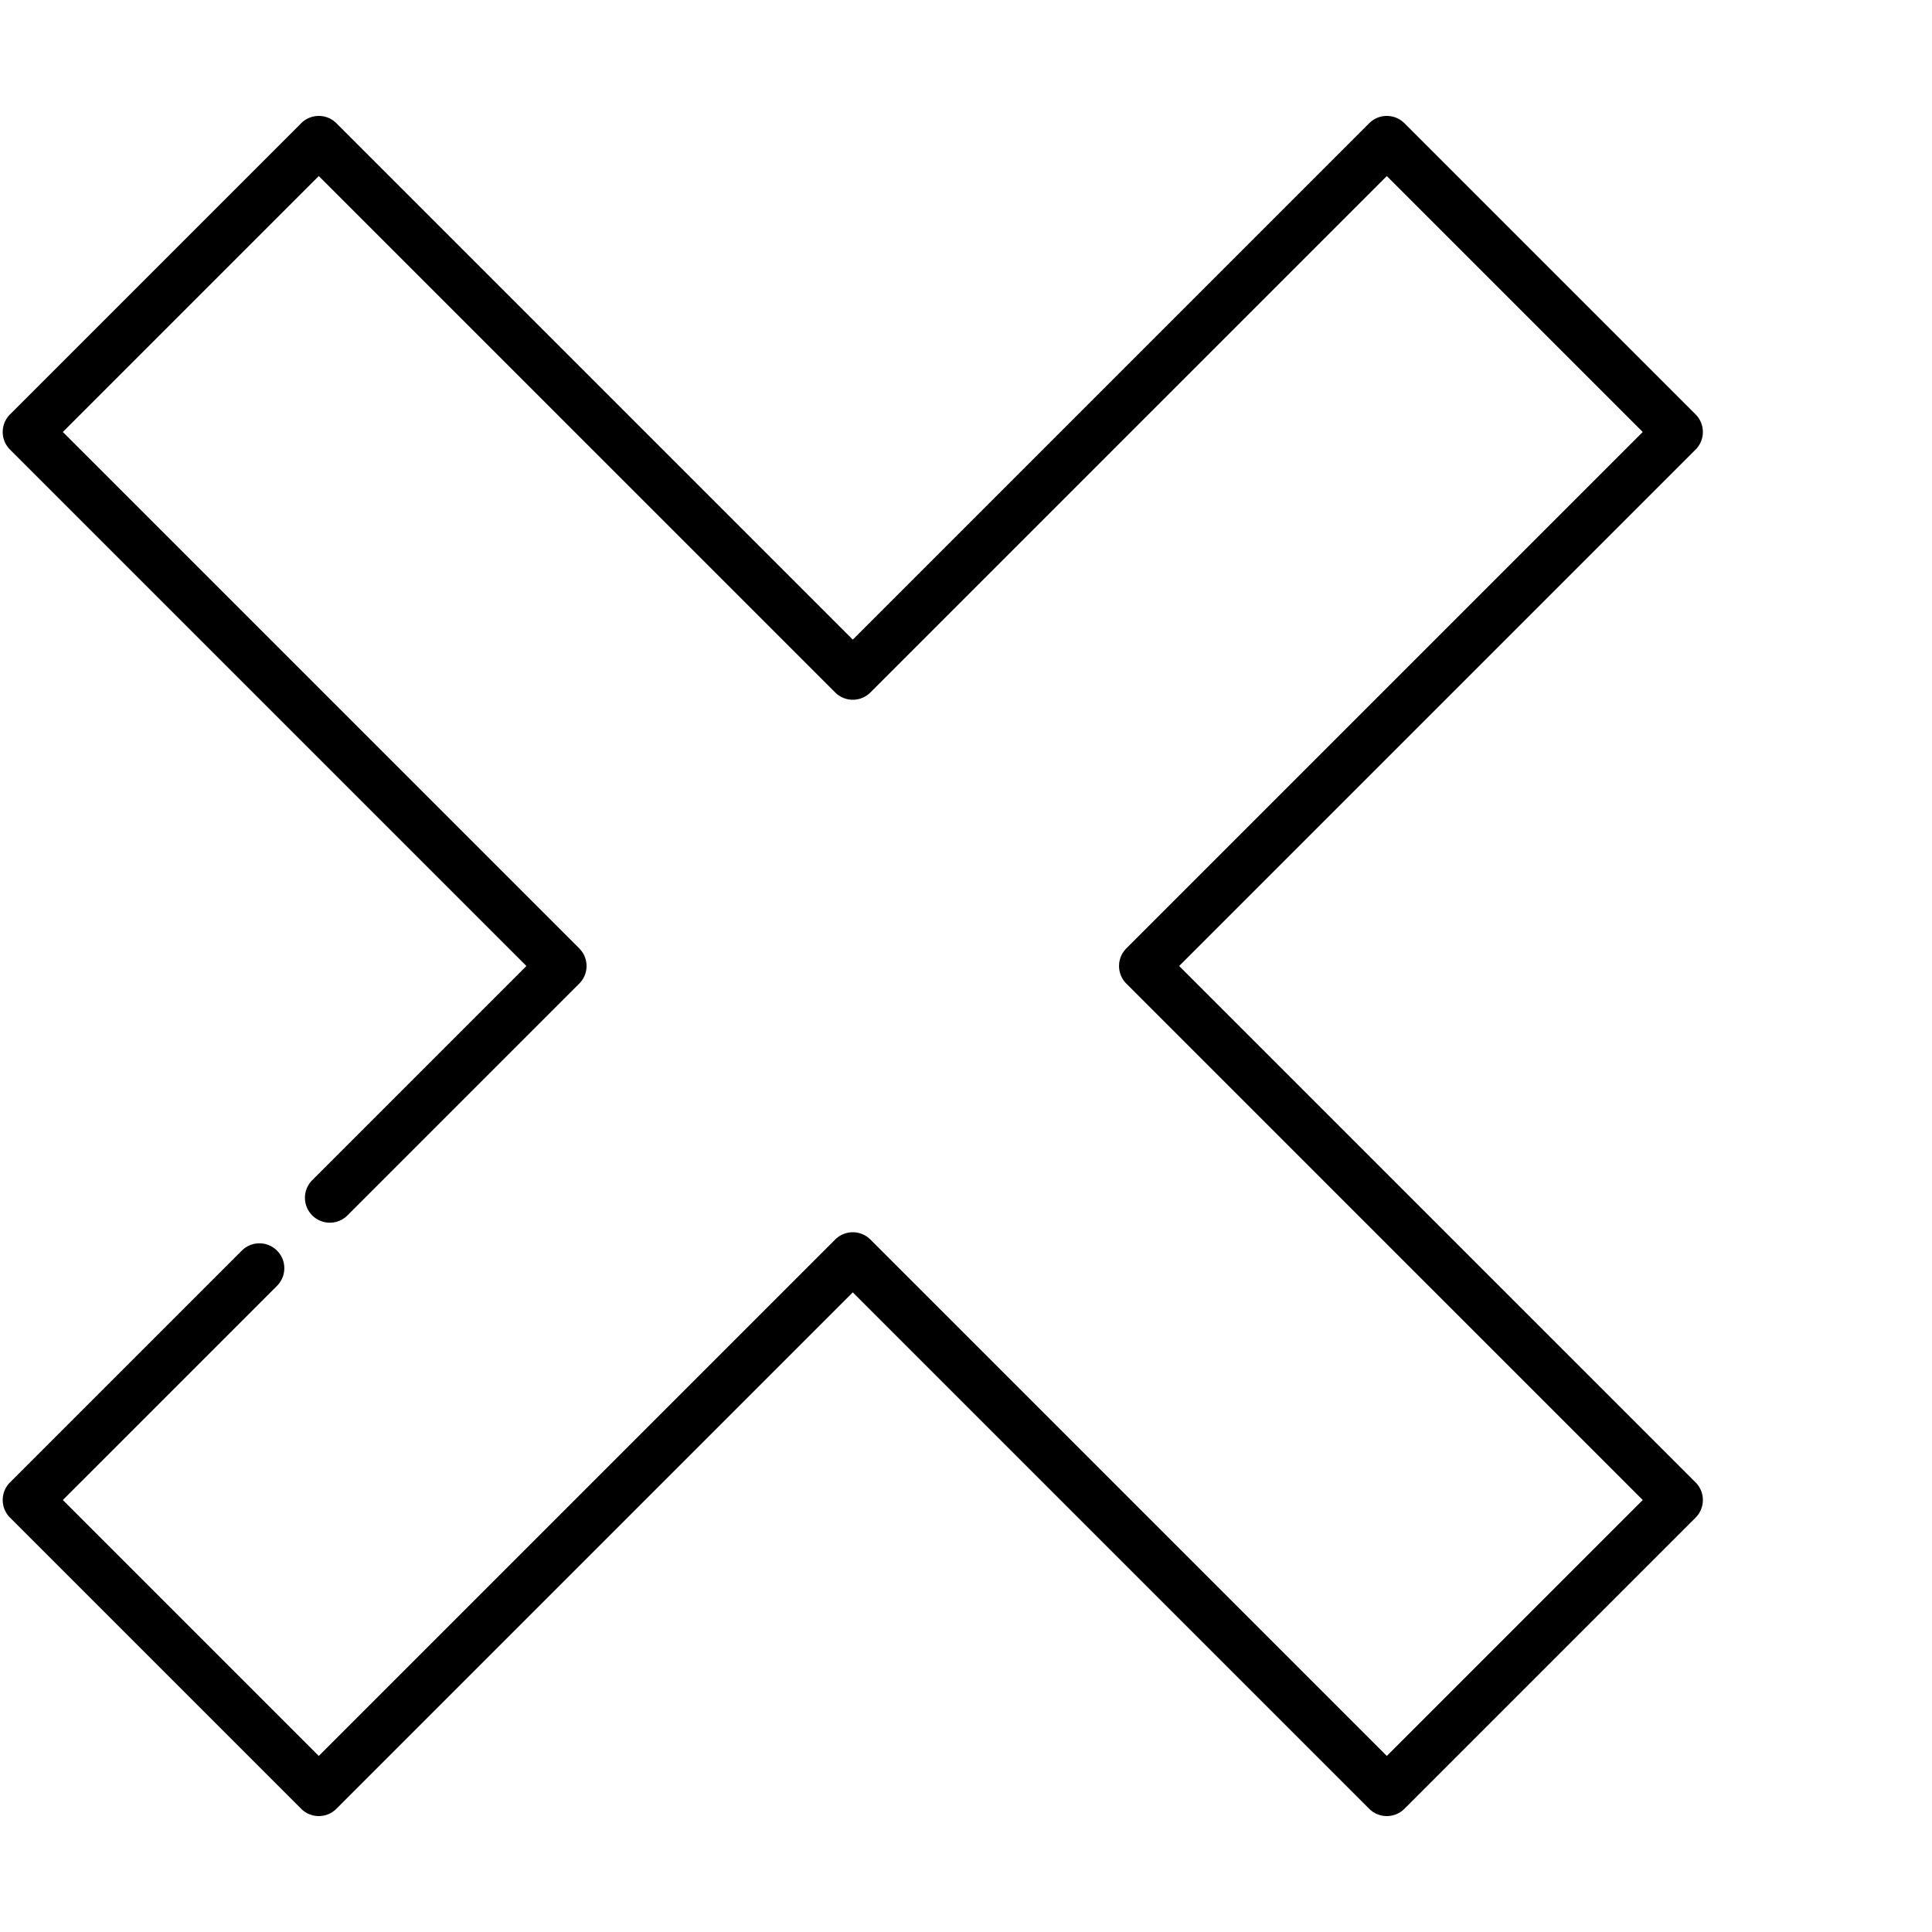 <svg xmlns="http://www.w3.org/2000/svg" width="512" height="512" viewBox="0 0 512.002 512.002" style="enable-background:new 0 0 512 512" xml:space="preserve"><path d="M509.805 411.516 354.288 256.001l155.516-155.515a7.5 7.5 0 0 0 0-10.607L422.123 2.198a7.499 7.499 0 0 0-10.607-.001L256 157.713 100.486 2.198a7.502 7.502 0 0 0-10.607 0L2.197 89.879a7.501 7.501 0 0 0-.001 10.608l155.517 155.514L93.212 320.5a7.5 7.5 0 0 0 10.607 10.607l69.804-69.803a7.502 7.502 0 0 0 0-10.608L18.107 95.183l77.075-77.075 155.515 155.516a7.502 7.502 0 0 0 10.607 0L416.82 18.108l77.074 77.075-155.516 155.515a7.5 7.5 0 0 0 0 10.607L493.894 416.82l-77.074 77.075-155.516-155.516a7.502 7.502 0 0 0-10.607 0L95.182 493.895 18.107 416.82l64.5-64.499A7.5 7.5 0 0 0 72 341.714L2.197 411.516a7.5 7.5 0 0 0 0 10.607l87.682 87.682c1.465 1.464 3.385 2.196 5.304 2.196s3.839-.732 5.304-2.196L256 354.289l155.516 155.516a7.502 7.502 0 0 0 10.608 0l87.681-87.682a7.5 7.5 0 0 0 0-10.607z" data-original="#000000" transform="matrix(.88 0 0 .88 .72 30.72)" xmlns="http://www.w3.org/2000/svg"/></svg>